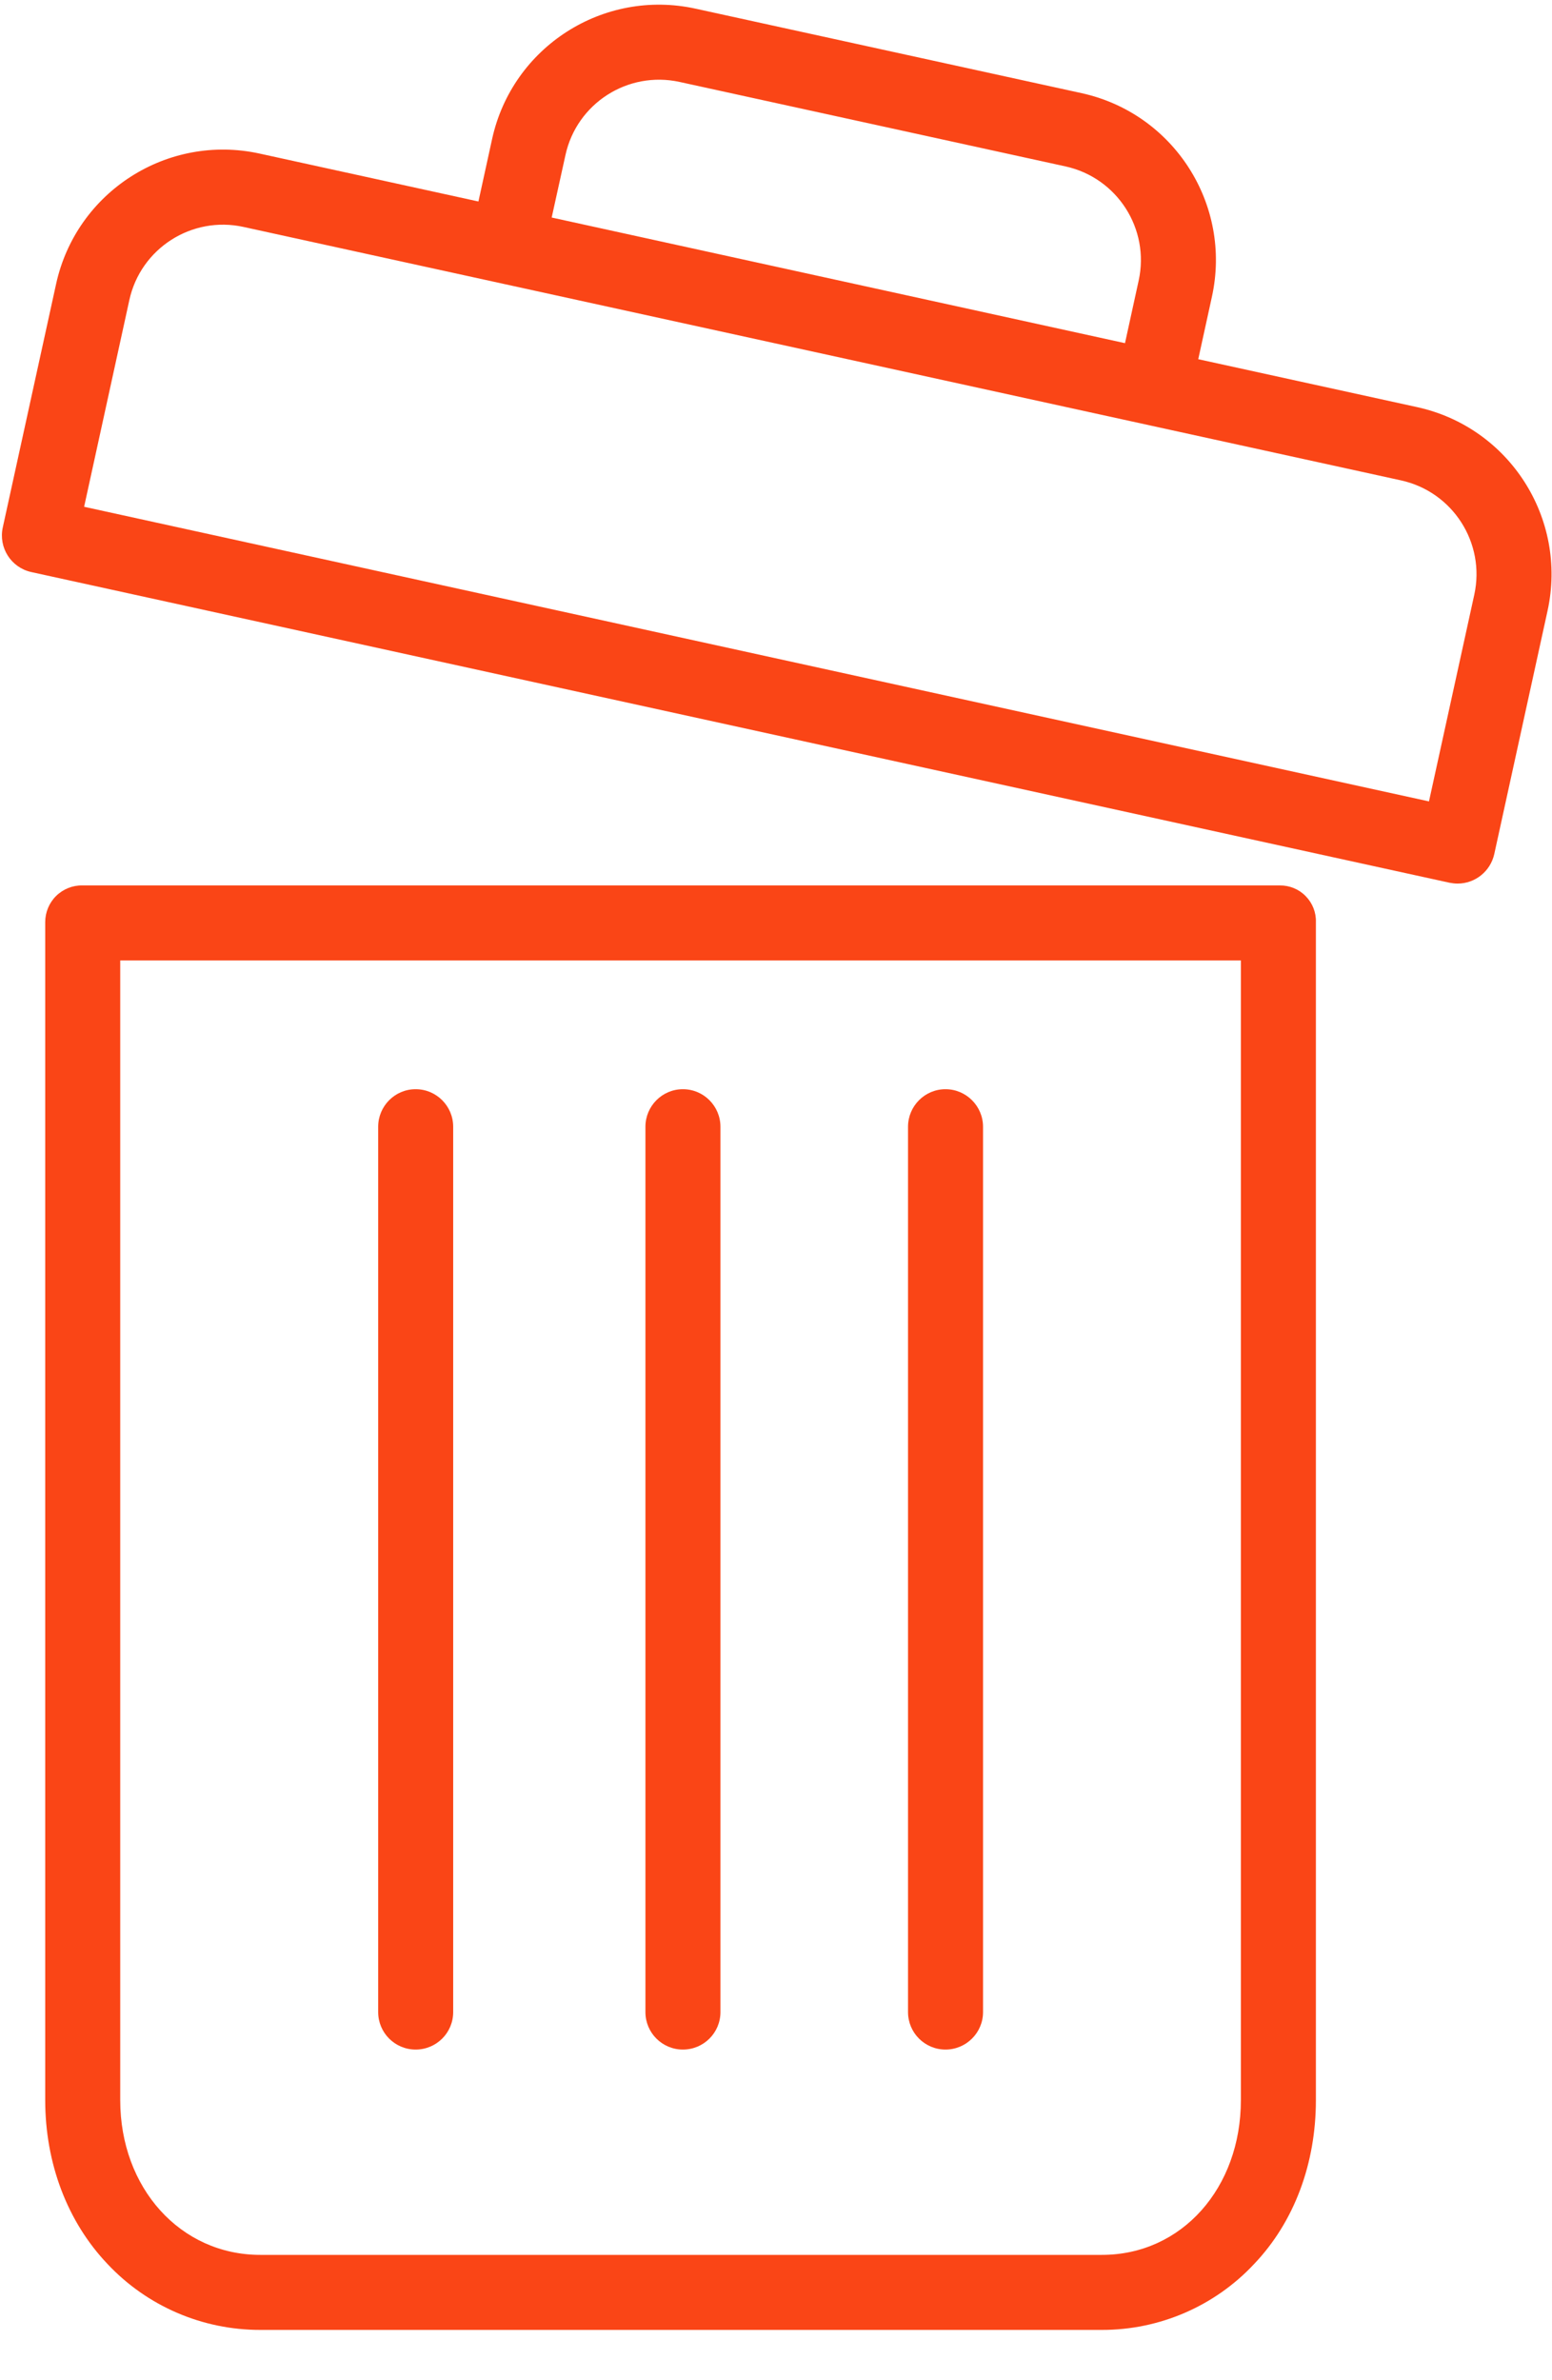 <?xml version="1.0" encoding="UTF-8"?>
<svg width="15px" height="23px" viewBox="0 0 15 23" version="1.1" xmlns="http://www.w3.org/2000/svg" xmlns:xlink="http://www.w3.org/1999/xlink">
    <!-- Generator: Sketch 51.1 (57501) - http://www.bohemiancoding.com/sketch -->
    <title>Suppr-group</title>
    <desc>Created with Sketch.</desc>
    <defs></defs>
    <g id="Page-1" stroke="none" stroke-width="1" fill="none" fill-rule="evenodd">
        <g id="3---Utilisateurs" transform="translate(-1354, -286)" fill="#FA4516">
            <g id="Group-12" transform="translate(364, 221)">
                <g id="Group-4" transform="translate(0, 65)">
                    <g id="Suppr-group" transform="translate(990, 0)">
                        <g id="icon_delete">
                            <g>
                                <g id="recycle-bin">
                                    <path d="M0.796,8.556 C0.702,8.554 0.61,8.591 0.542,8.658 C0.475,8.724 0.437,8.816 0.437,8.91 L0.437,20.294 C0.437,20.903 0.65,21.468 1.039,21.877 C1.422,22.285 1.957,22.515 2.516,22.514 L10.65,22.514 C11.207,22.515 11.741,22.284 12.121,21.877 C12.511,21.468 12.718,20.903 12.718,20.294 L12.718,8.91 C12.721,8.817 12.685,8.726 12.619,8.659 C12.554,8.592 12.463,8.555 12.369,8.556 L0.796,8.556 Z M11.993,20.294 C11.993,21.141 11.423,21.789 10.65,21.789 L2.516,21.789 C1.742,21.789 1.162,21.141 1.162,20.294 L1.162,9.281 L11.993,9.281 L11.993,20.294 Z" id="Shape" fill-rule="nonzero"></path>
                                    <path d="M9.138,19.805 C9.338,19.805 9.501,19.643 9.501,19.443 L9.501,10.888 C9.501,10.688 9.338,10.525 9.138,10.525 C8.938,10.525 8.776,10.688 8.776,10.888 L8.776,19.443 C8.776,19.643 8.938,19.805 9.138,19.805 Z" id="Shape" fill-rule="nonzero"></path>
                                    <path d="M4.017,19.805 C4.218,19.805 4.38,19.643 4.38,19.443 L4.38,10.888 C4.38,10.688 4.218,10.525 4.017,10.525 C3.817,10.525 3.655,10.688 3.655,10.888 L3.655,19.443 C3.655,19.643 3.817,19.805 4.017,19.805 Z" id="Shape" fill-rule="nonzero"></path>
                                    <path d="M14.088,8.538 C14.258,8.538 14.405,8.419 14.442,8.253 L14.957,5.902 C15.152,5.01 14.588,4.129 13.696,3.934 L11.581,3.471 L11.713,2.868 C11.909,1.976 11.344,1.095 10.453,0.9 L6.724,0.084 C5.832,-0.112 4.951,0.453 4.756,1.344 L4.624,1.947 L2.509,1.484 C1.618,1.289 0.737,1.853 0.542,2.745 L0.027,5.096 C-0.016,5.292 0.107,5.485 0.303,5.528 L14.01,8.53 C14.036,8.535 14.062,8.538 14.088,8.538 Z M5.465,1.499 C5.574,0.999 6.068,0.682 6.569,0.792 L10.298,1.608 C10.798,1.718 11.115,2.212 11.005,2.712 L10.873,3.316 L5.332,2.102 L5.465,1.499 Z M0.813,4.897 L1.25,2.9 C1.359,2.4 1.854,2.083 2.354,2.193 L13.541,4.642 C14.041,4.752 14.358,5.246 14.249,5.746 L13.811,7.744 L0.813,4.897 Z" id="Shape" fill-rule="nonzero"></path>
                                    <path d="M6.6,19.805 C6.801,19.805 6.963,19.643 6.963,19.443 L6.963,10.888 C6.963,10.688 6.801,10.525 6.6,10.525 C6.4,10.525 6.238,10.688 6.238,10.888 L6.238,19.443 C6.238,19.643 6.4,19.805 6.6,19.805 Z" id="Shape" fill-rule="nonzero"></path>
                                </g>
                            </g>
                        </g>
                    </g>
                </g>
            </g>
        </g>
    </g>
</svg>
